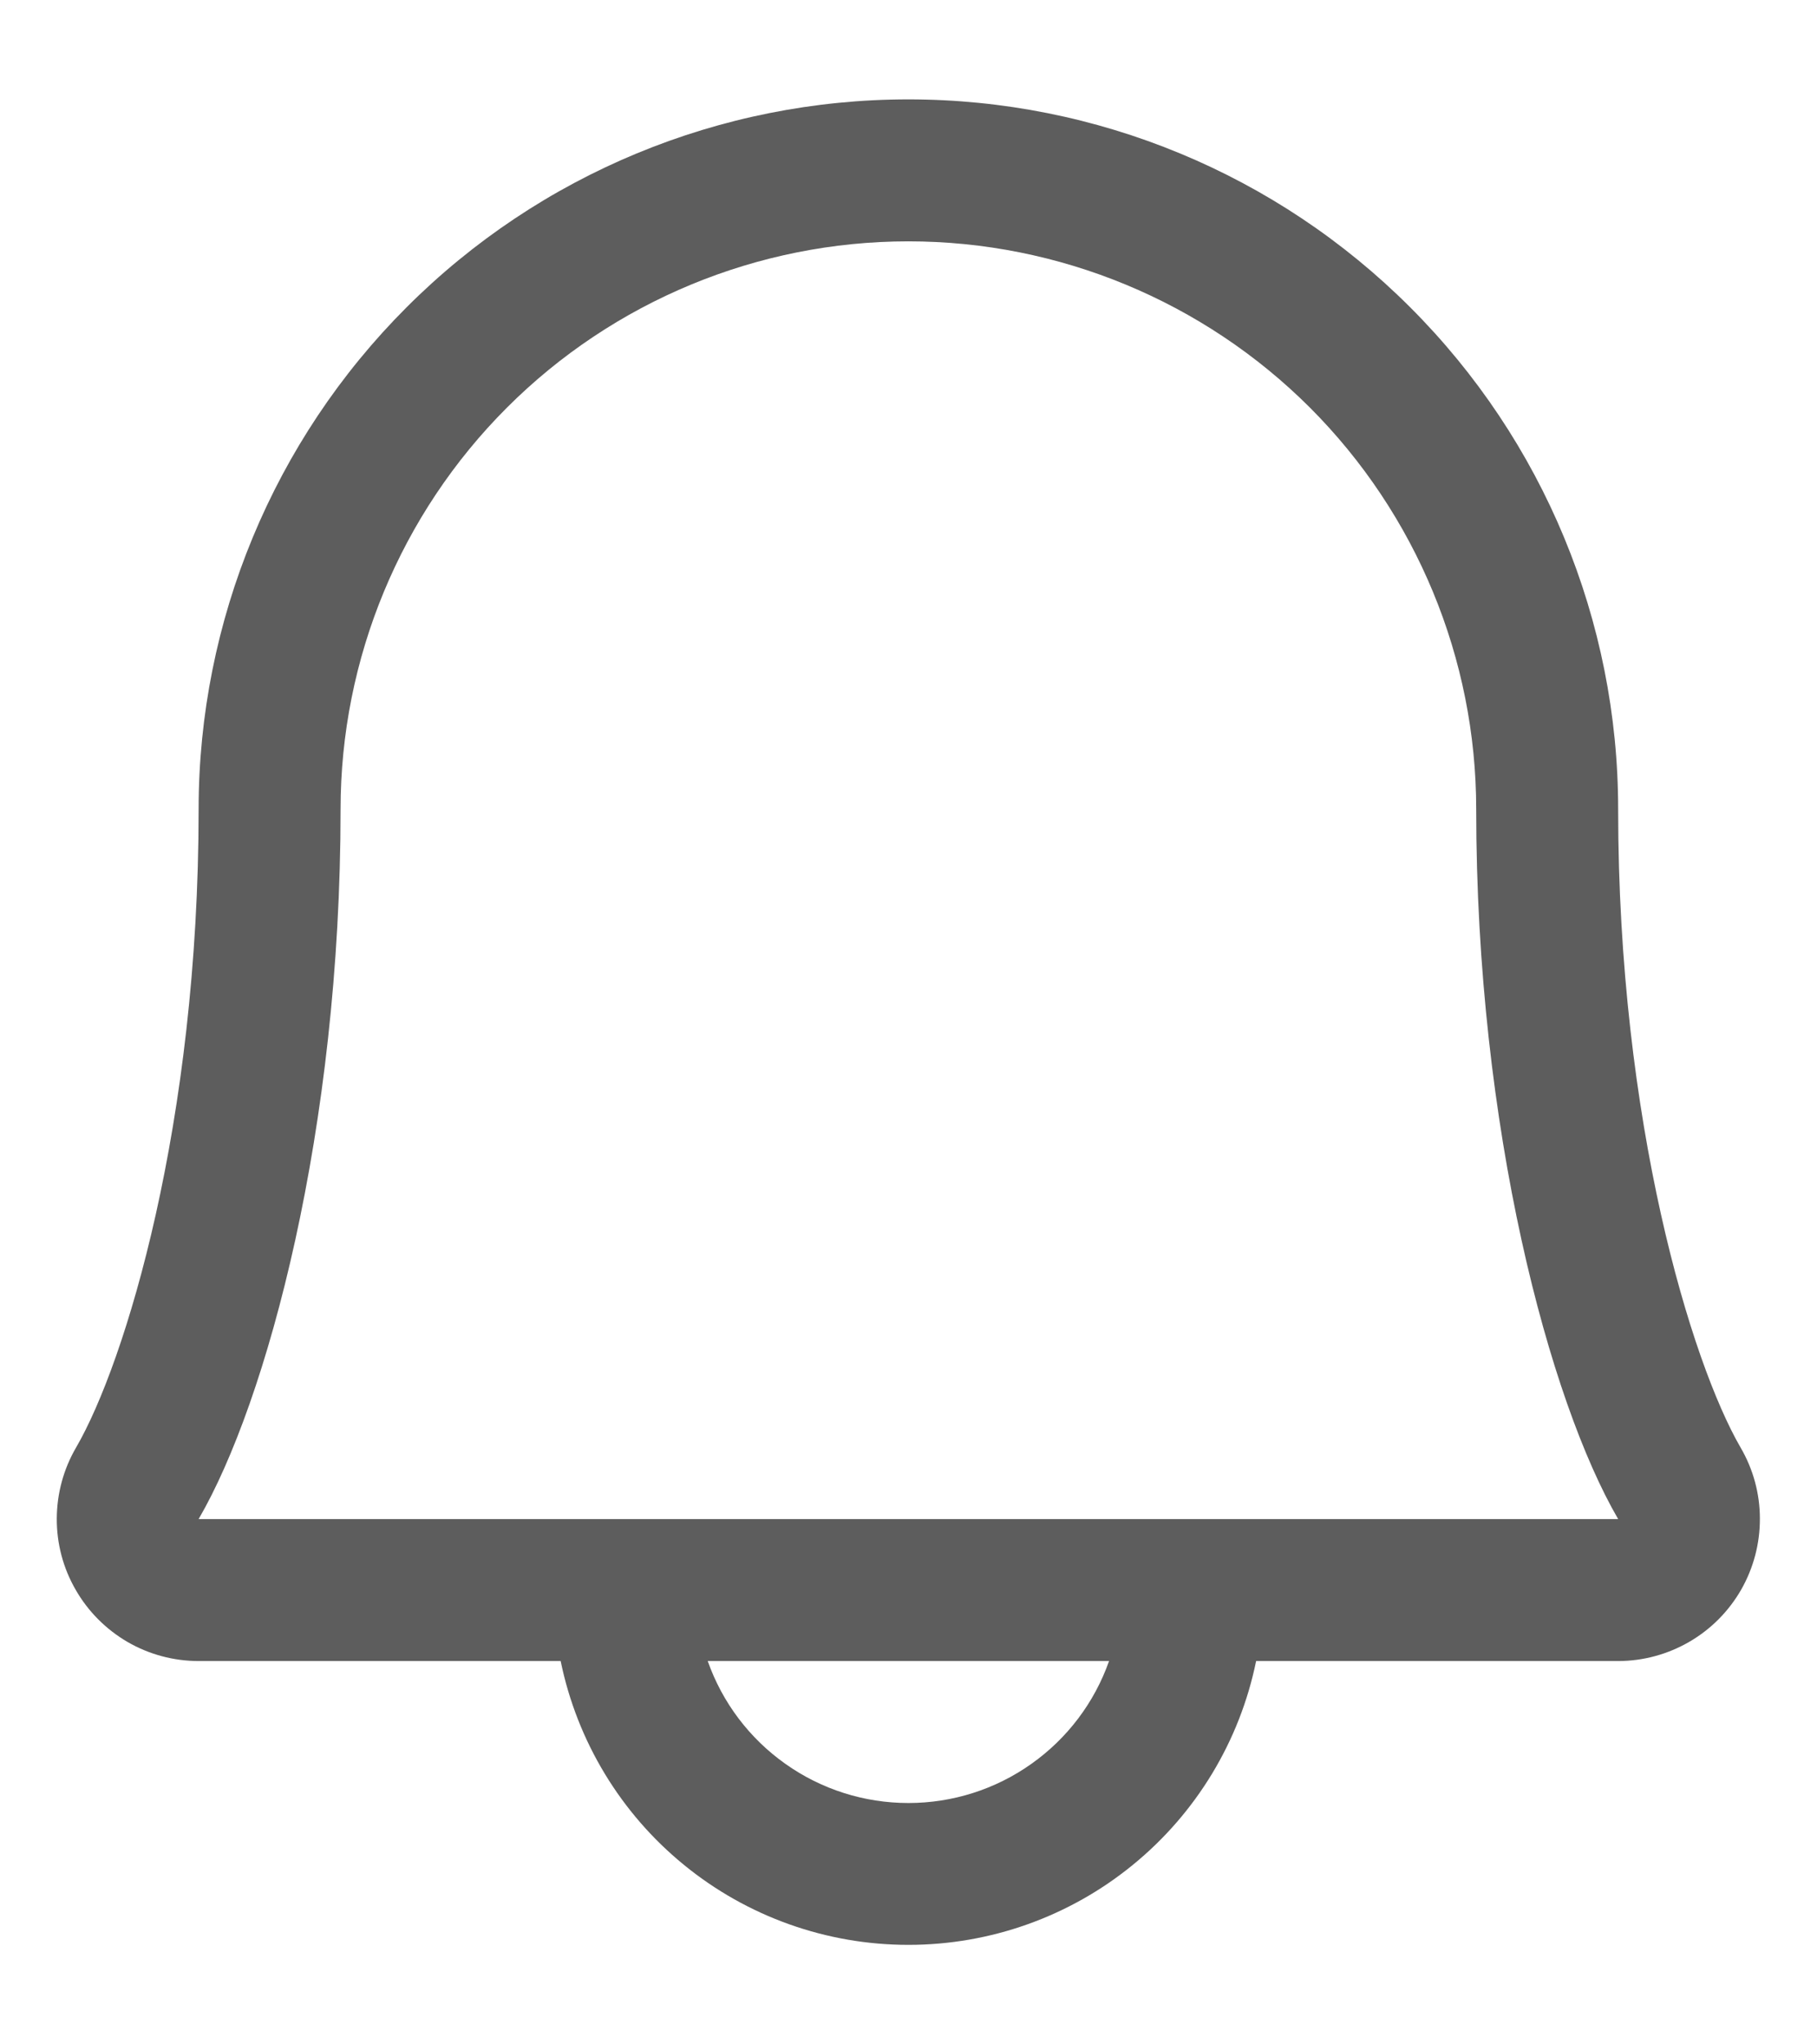<svg width="16" height="18" viewBox="0 0 16 18" fill="none" xmlns="http://www.w3.org/2000/svg">
  <path
    d="M15.327 12.745C14.894 11.998 14.249 9.885 14.249 7.125C14.249 5.467 13.591 3.878 12.418 2.706C11.246 1.533 9.657 0.875 7.999 0.875C6.341 0.875 4.752 1.533 3.58 2.706C2.408 3.878 1.749 5.467 1.749 7.125C1.749 9.886 1.104 11.998 0.67 12.745C0.559 12.935 0.501 13.151 0.5 13.371C0.499 13.591 0.556 13.807 0.666 13.997C0.775 14.188 0.933 14.346 1.123 14.457C1.313 14.567 1.529 14.625 1.749 14.625H4.937C5.082 15.331 5.465 15.965 6.023 16.42C6.581 16.876 7.279 17.124 7.999 17.124C8.719 17.124 9.417 16.876 9.975 16.42C10.533 15.965 10.917 15.331 11.061 14.625H14.249C14.469 14.625 14.685 14.566 14.875 14.456C15.065 14.346 15.222 14.188 15.332 13.997C15.441 13.806 15.498 13.59 15.497 13.37C15.497 13.151 15.438 12.935 15.327 12.745ZM7.999 15.875C7.611 15.875 7.233 15.755 6.917 15.531C6.6 15.307 6.361 14.991 6.232 14.625H9.766C9.637 14.991 9.398 15.307 9.081 15.531C8.765 15.755 8.387 15.875 7.999 15.875ZM1.749 13.375C2.351 12.341 2.999 9.944 2.999 7.125C2.999 5.799 3.526 4.527 4.464 3.589C5.401 2.652 6.673 2.125 7.999 2.125C9.325 2.125 10.597 2.652 11.535 3.589C12.472 4.527 12.999 5.799 12.999 7.125C12.999 9.941 13.646 12.338 14.249 13.375H1.749Z"
    fill="#5D5D5D" />
</svg>